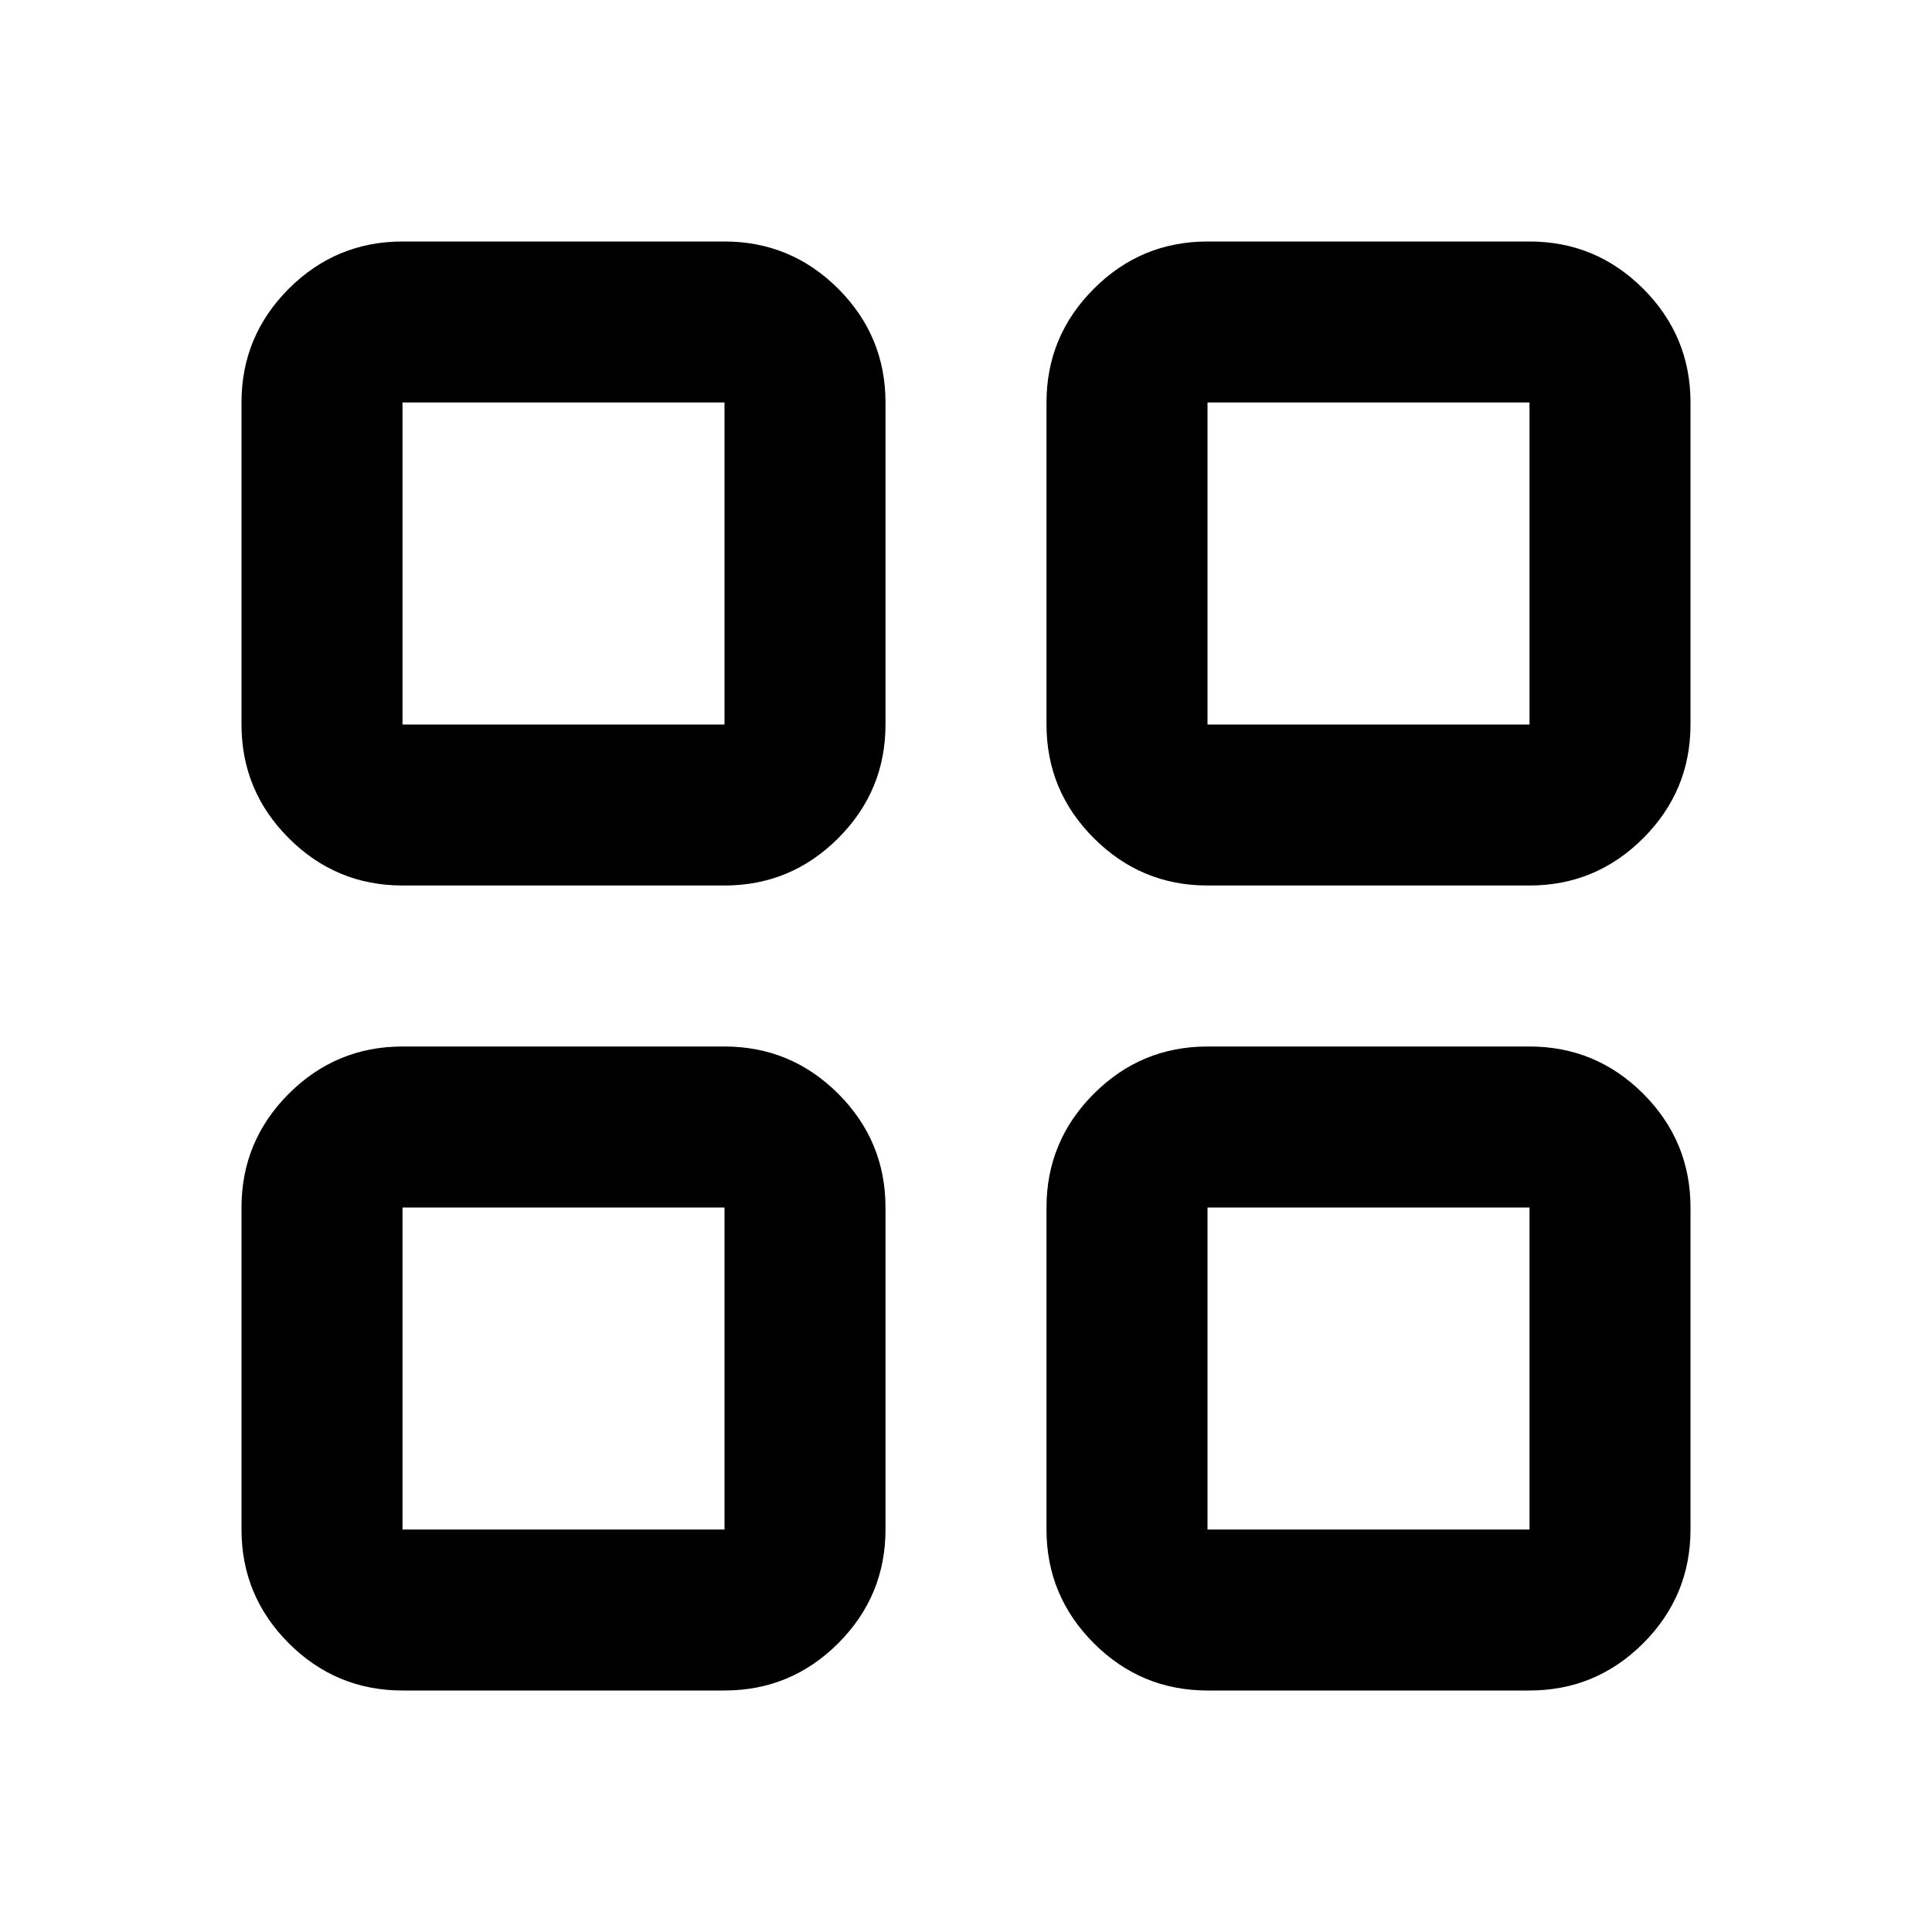 <svg xmlns="http://www.w3.org/2000/svg" height="24" width="24"><path d="M5 11Q4.175 11 3.587 10.412Q3 9.825 3 9V5Q3 4.175 3.587 3.587Q4.175 3 5 3H9Q9.825 3 10.413 3.587Q11 4.175 11 5V9Q11 9.825 10.413 10.412Q9.825 11 9 11ZM5 21Q4.175 21 3.587 20.413Q3 19.825 3 19V15Q3 14.175 3.587 13.587Q4.175 13 5 13H9Q9.825 13 10.413 13.587Q11 14.175 11 15V19Q11 19.825 10.413 20.413Q9.825 21 9 21ZM15 11Q14.175 11 13.588 10.412Q13 9.825 13 9V5Q13 4.175 13.588 3.587Q14.175 3 15 3H19Q19.825 3 20.413 3.587Q21 4.175 21 5V9Q21 9.825 20.413 10.412Q19.825 11 19 11ZM15 21Q14.175 21 13.588 20.413Q13 19.825 13 19V15Q13 14.175 13.588 13.587Q14.175 13 15 13H19Q19.825 13 20.413 13.587Q21 14.175 21 15V19Q21 19.825 20.413 20.413Q19.825 21 19 21ZM5 9H9V5H5ZM15 9H19V5H15ZM15 19H19V15H15ZM5 19H9V15H5ZM15 9ZM15 15ZM9 15ZM9 9Z"/></svg>